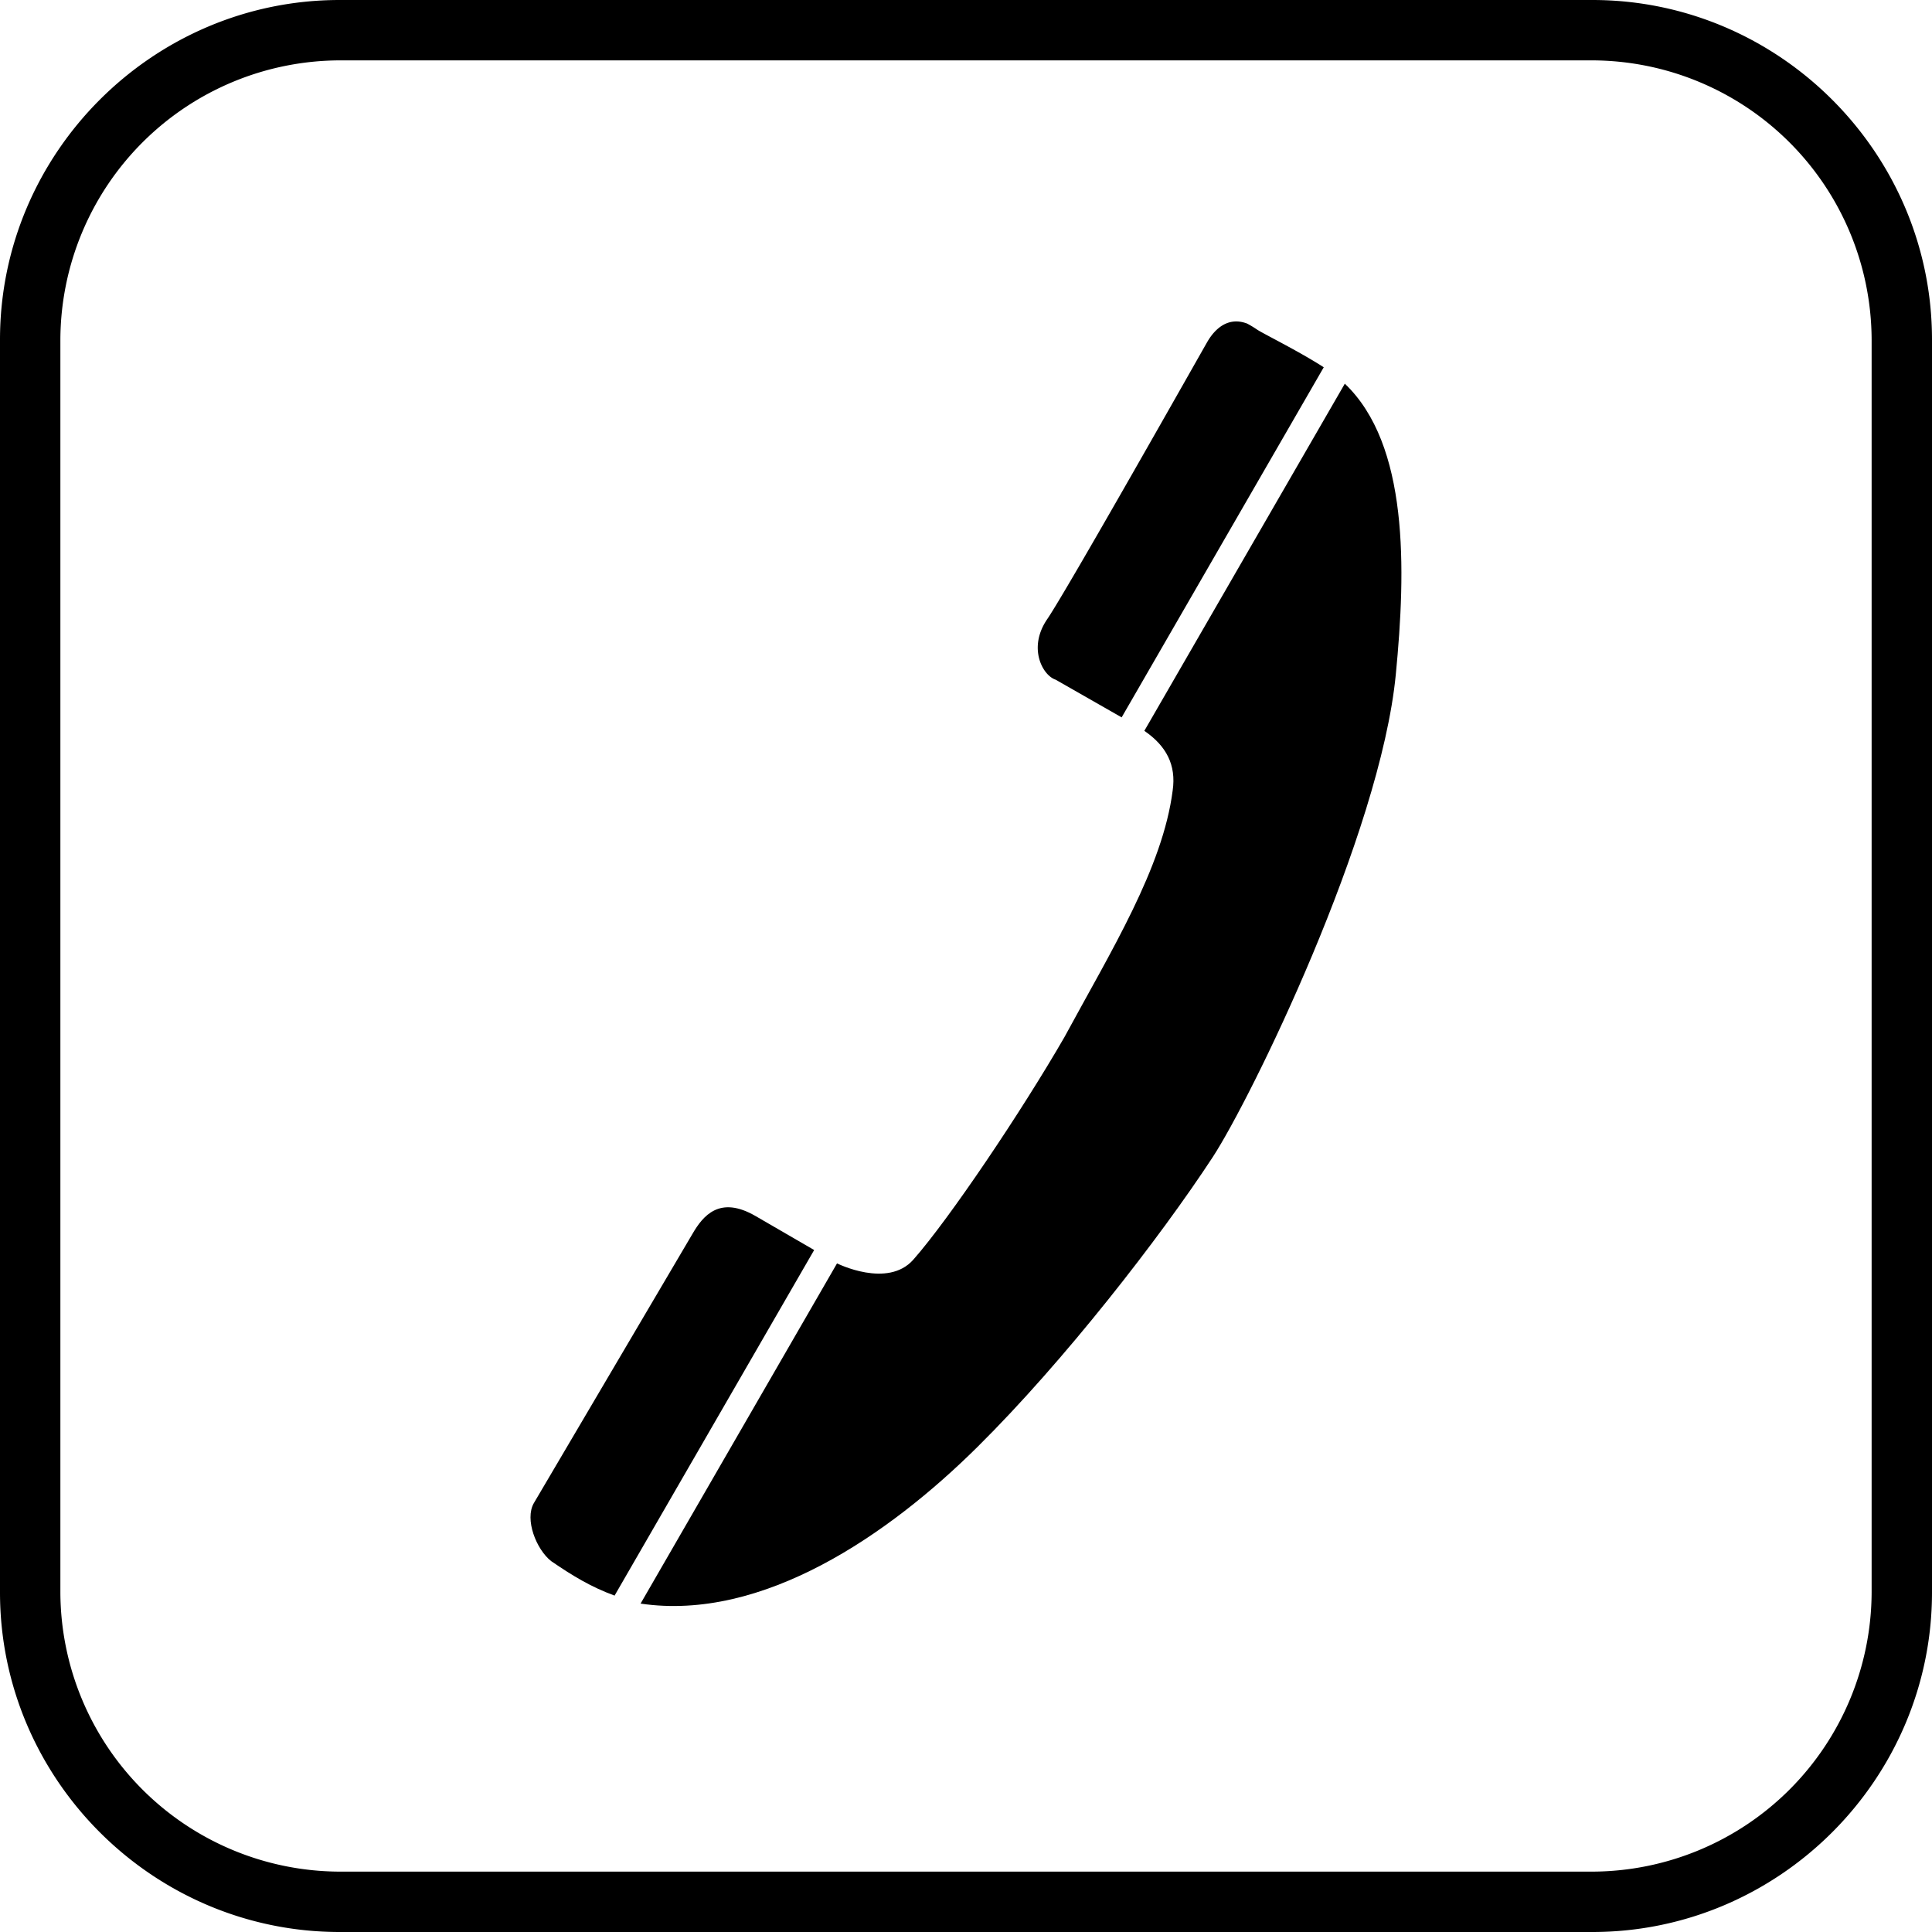 <svg id="图层_1" data-name="图层 1" xmlns="http://www.w3.org/2000/svg" viewBox="0 0 512 512"><title>27</title><g id="_27" data-name="27"><path d="M279.73,180.11l17.52,10,53.56-92.78c-6.69-4.31-16.25-9-17.69-10a28,28,0,0,0-2.62-1.58c-5.08-1.93-8.58,1.44-10.55,4.85-1.42,2.45-37.22,65.88-42.43,73.49S276.32,179,279.73,180.11Z"/><path d="M215.76,331.27l-15.52-9c-9.51-5.52-13.93-.13-16.76,4.77l-42,71.29c-2.5,4.33.65,12.29,4.58,15.38,5.69,3.9,10.55,6.85,16.81,9.14Z"/><path d="M356.39,101.68l-53.13,92c5.84,4,8.48,9.06,7.51,15.81-2.62,20.45-16.25,42.41-28.72,65.42-11.31,19.6-30.44,48.06-40,58.9-6.8,7.73-20.23,1-20.23,1l0,0-52.06,90.16h0c32.34,4.79,65.78-18.22,89.29-41.53C282,360.72,307.4,328,321.36,306.69c10.06-15.38,44.4-85.4,48.54-127.92C372.63,150.69,373.33,117.83,356.39,101.68Z"/><path d="M422,16a74.26,74.26,0,0,1,74,74V422a74.26,74.26,0,0,1-74,74H90a74.26,74.26,0,0,1-74-74V90A74.26,74.26,0,0,1,90,16H422m0-16H90C40.5,0,0,40.5,0,90V422c0,49.5,40.5,90,90,90H422c49.5,0,90-40.5,90-90V90c0-49.5-40.5-90-90-90Z"/></g></svg>